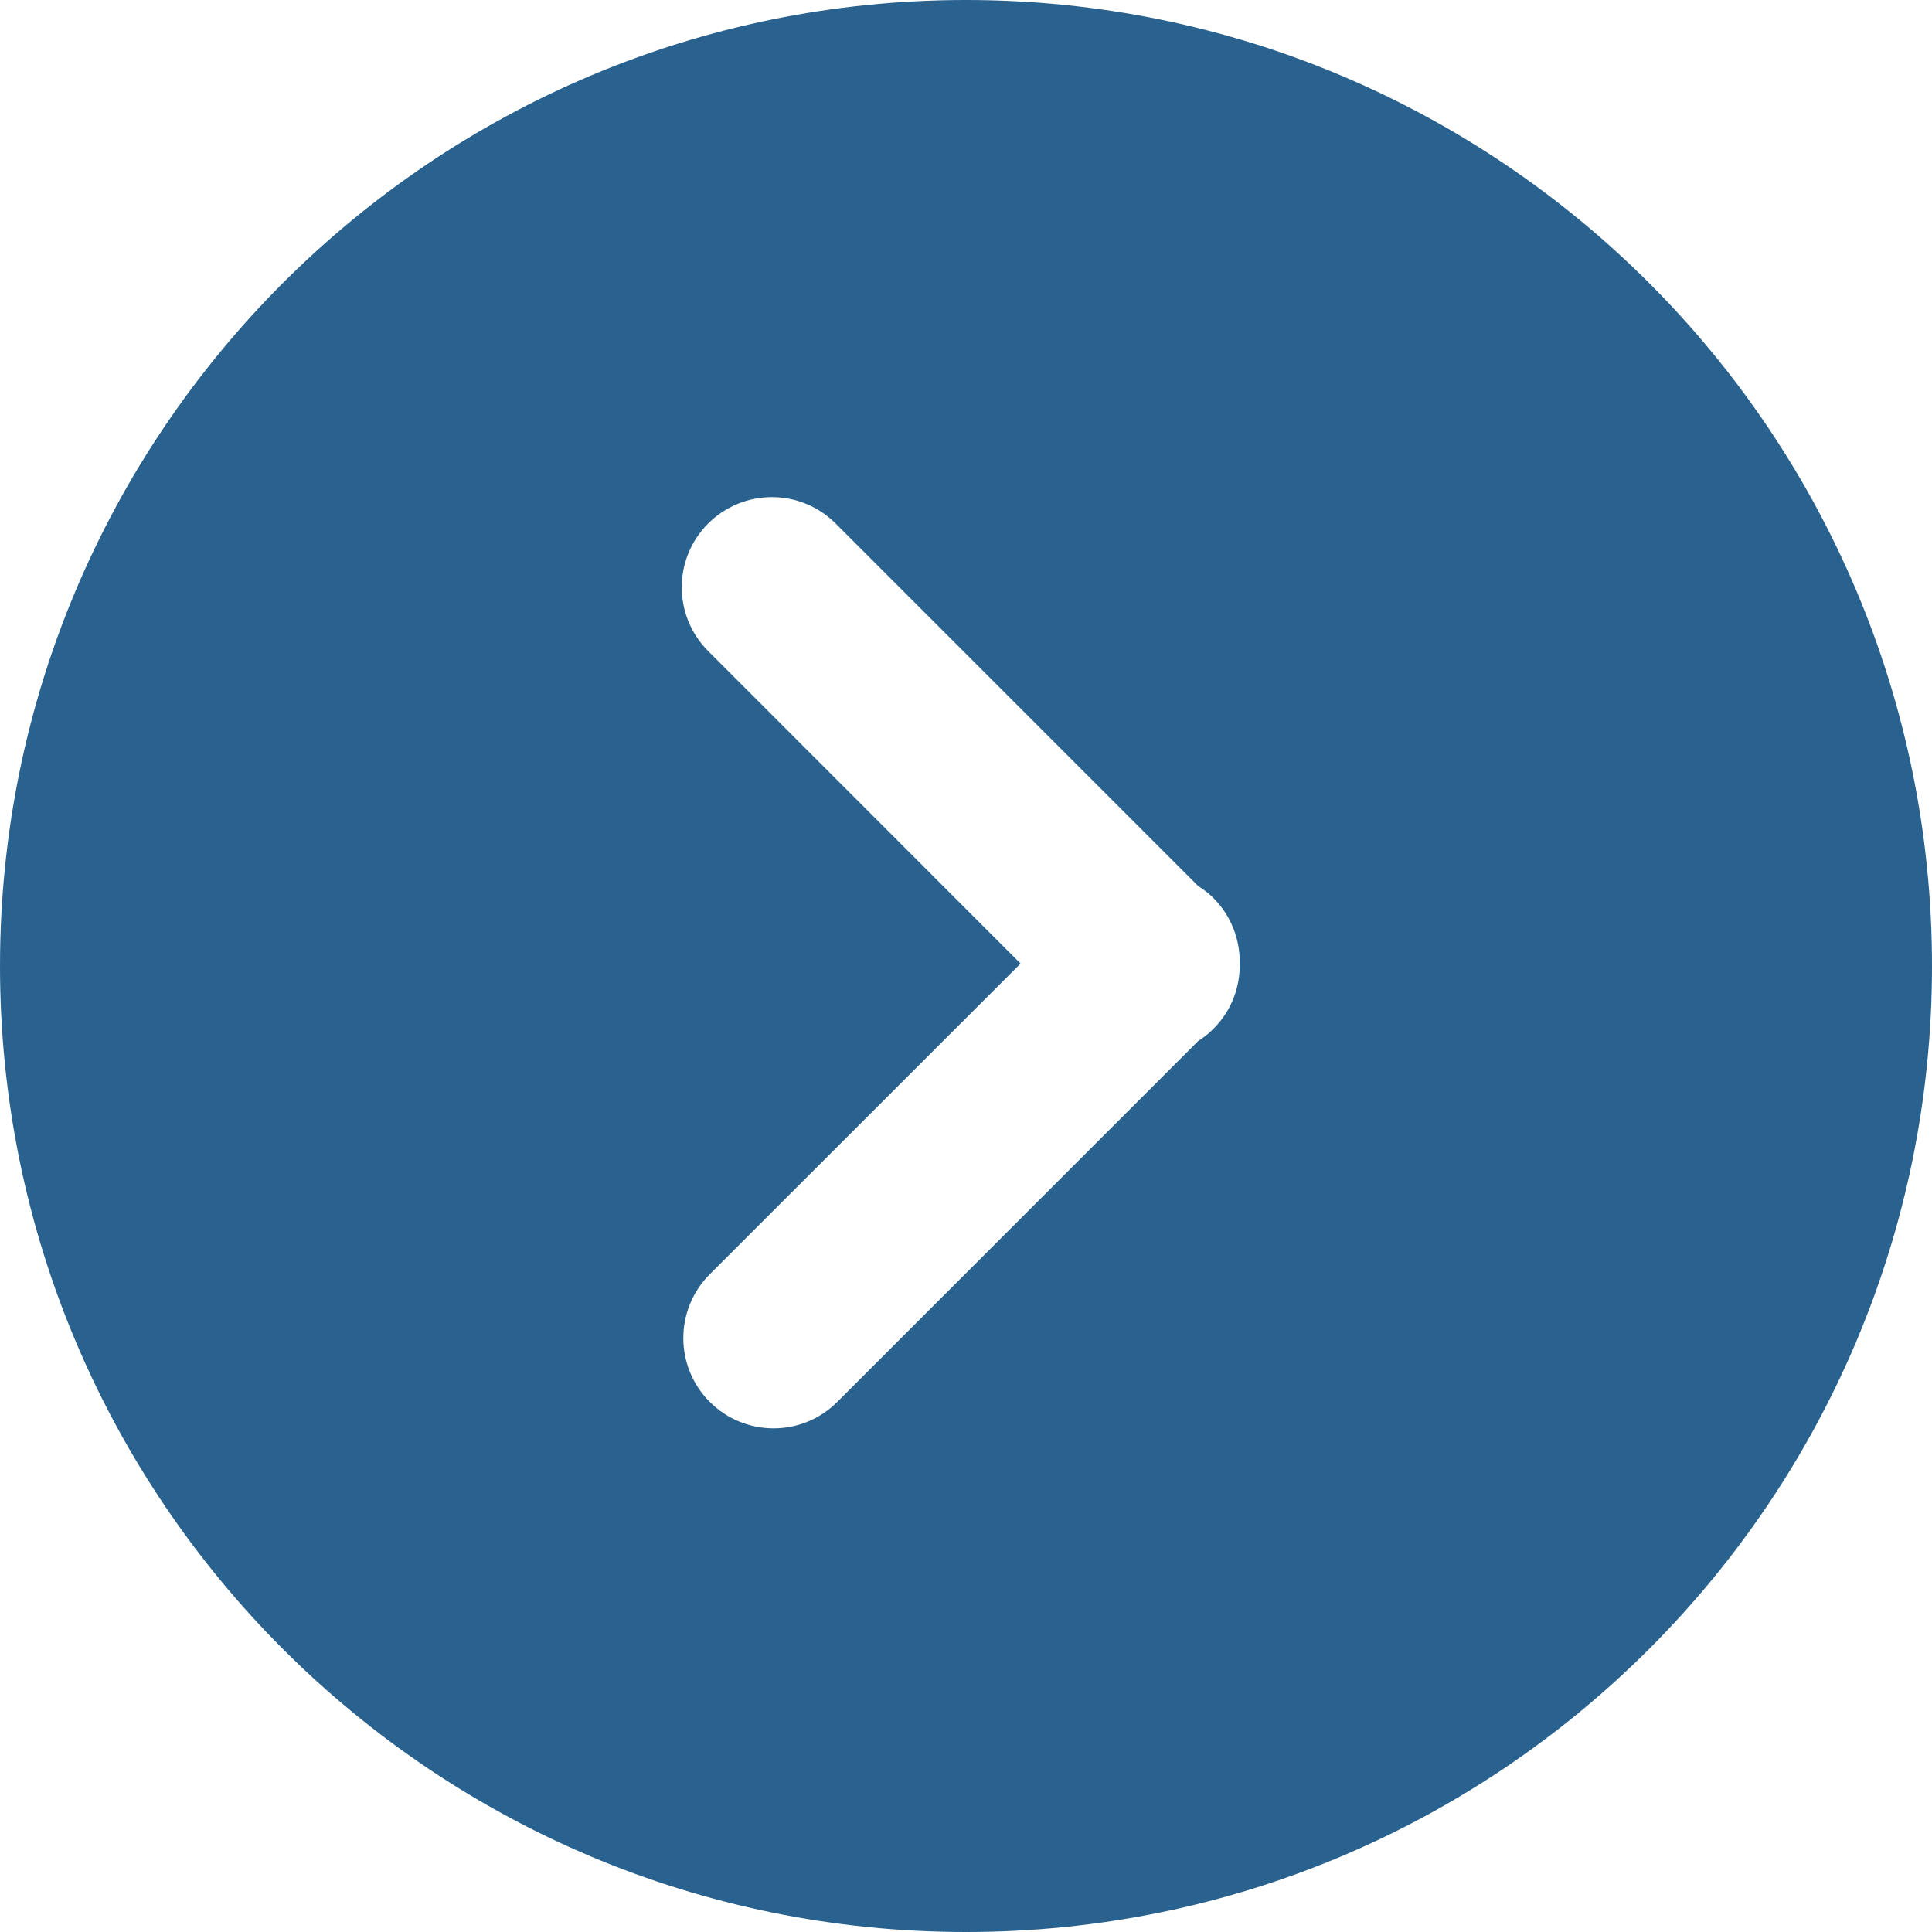 <svg width="16" height="16" viewBox="0 0 16 16" fill="none" xmlns="http://www.w3.org/2000/svg">
<g clip-path="url(#clip0_157_1575)">
<path d="M16 8C16 3.582 12.418 0 8 0C3.582 0 -1.5656e-07 3.582 -3.49681e-07 8C-5.42801e-07 12.418 3.582 16 8 16C12.418 16 16 12.418 16 8ZM5.878 11.61C5.586 11.318 5.586 10.845 5.878 10.553L8.452 7.98L5.865 5.392C5.573 5.1 5.573 4.627 5.865 4.335C6.011 4.19 6.202 4.117 6.393 4.117C6.584 4.117 6.775 4.19 6.921 4.336L9.923 7.338C9.968 7.366 10.011 7.399 10.05 7.438C10.199 7.588 10.27 7.784 10.267 7.98C10.27 8.175 10.199 8.371 10.049 8.52C10.011 8.56 9.968 8.592 9.923 8.621L6.934 11.61C6.643 11.902 6.17 11.902 5.878 11.61Z" fill="#2A628F"/>
</g>
<defs>
<clipPath id="clip0_157_1575">
<rect width="16" height="16" fill="white" transform="translate(16) rotate(90)"/>
</clipPath>
</defs>
</svg>
